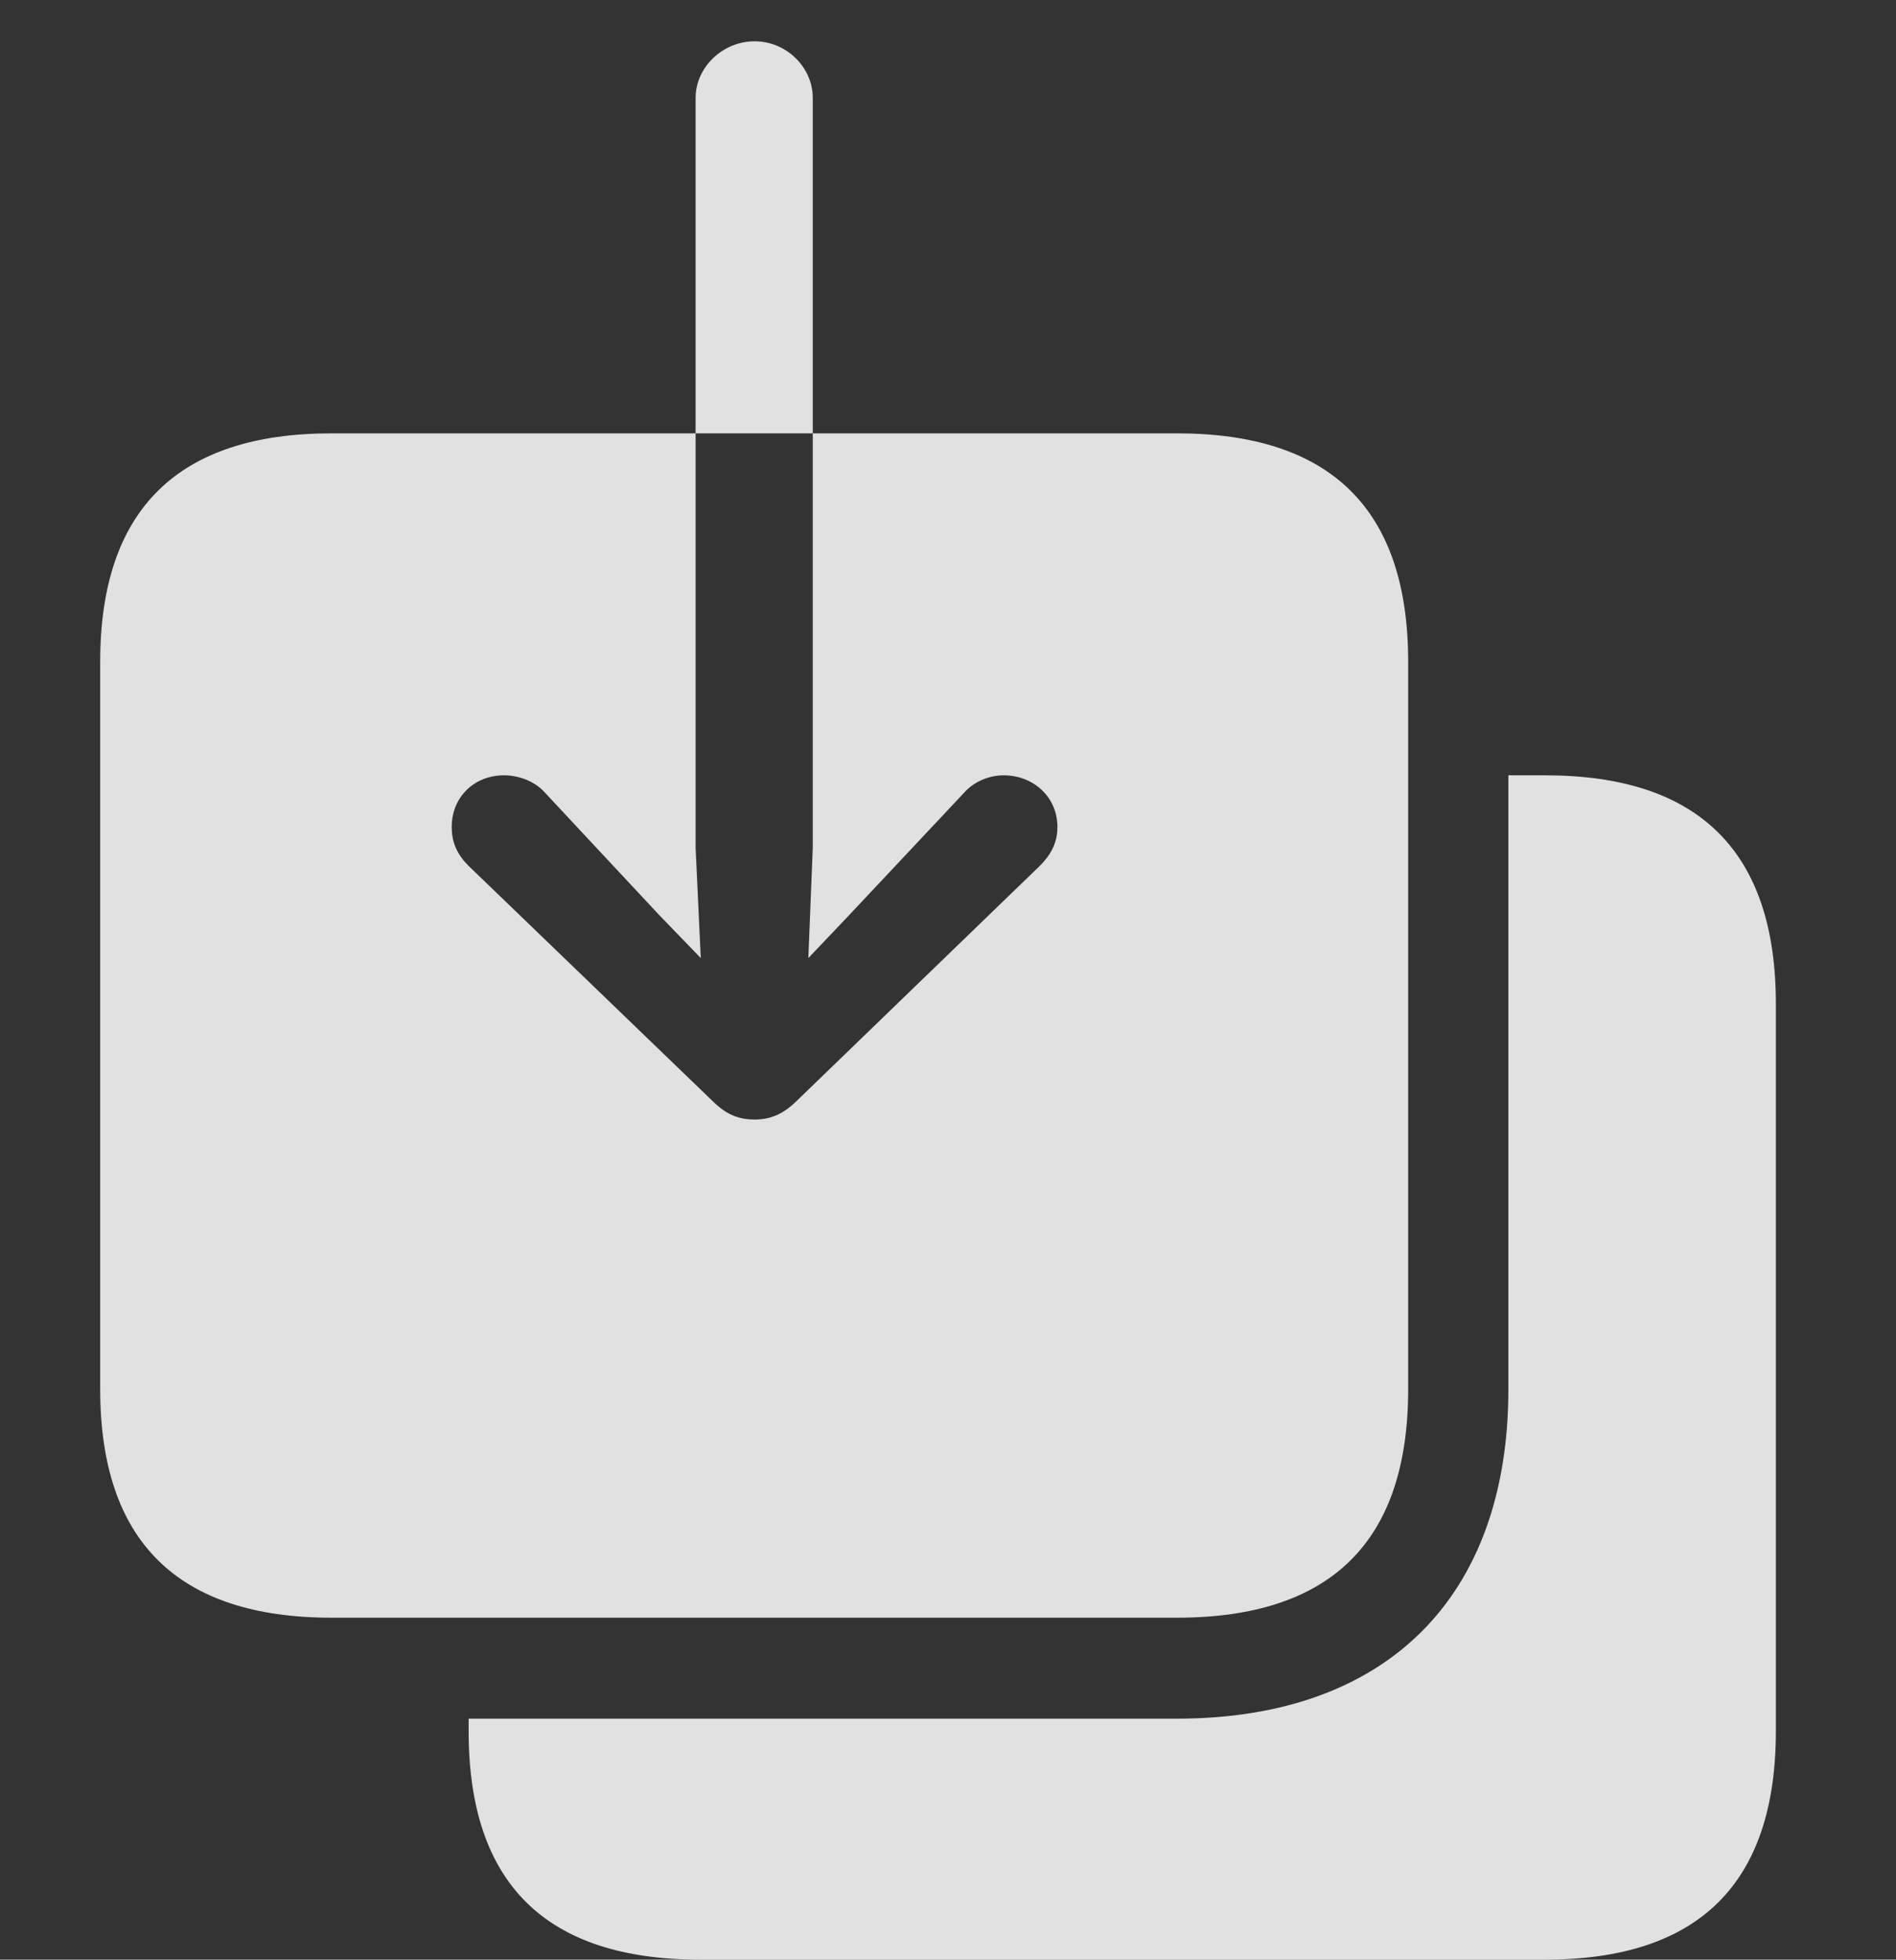 <?xml version="1.0" encoding="UTF-8"?>
<!--Generator: Apple Native CoreSVG 326-->
<!DOCTYPE svg
PUBLIC "-//W3C//DTD SVG 1.1//EN"
       "http://www.w3.org/Graphics/SVG/1.1/DTD/svg11.dtd">
<svg version="1.1" xmlns="http://www.w3.org/2000/svg" xmlns:xlink="http://www.w3.org/1999/xlink" viewBox="0 0 35.178 36.353">
 <rect x="0" y="0" width="35.178" height="36.353" fill="#333333" stroke="none"/>
 <g>
  <rect height="36.353" opacity="0" width="35.178" x="0" y="0"/>
  <path d="M32.949 18.621L32.949 32.115C32.949 34.932 31.527 36.353 28.67 36.353L12.988 36.353C10.131 36.353 8.695 34.945 8.695 32.115L8.695 31.883L21.834 31.883C25.73 31.883 27.986 29.627 27.986 25.771L27.986 14.383L28.67 14.383C31.527 14.383 32.949 15.805 32.949 18.621Z" fill="white" fill-opacity="0.85"/>
  <path d="M6.152 30.01L21.834 30.01C24.705 30.01 26.127 28.588 26.127 25.771L26.127 12.277C26.127 9.461 24.705 8.039 21.834 8.039L6.152 8.039C3.309 8.039 1.859 9.447 1.859 12.277L1.859 25.771C1.859 28.602 3.309 30.01 6.152 30.01ZM14 0.766C14.588 0.766 15.08 1.244 15.08 1.818L15.08 15.723L14.998 17.773L15.764 16.967L17.883 14.711C18.074 14.492 18.361 14.383 18.621 14.383C19.182 14.383 19.619 14.793 19.619 15.34C19.619 15.641 19.496 15.859 19.291 16.064L14.793 20.412C14.52 20.686 14.273 20.768 14 20.768C13.713 20.768 13.48 20.686 13.207 20.412L8.695 16.064C8.49 15.859 8.381 15.641 8.381 15.34C8.381 14.793 8.791 14.383 9.352 14.383C9.625 14.383 9.926 14.492 10.117 14.711L12.223 16.967L13.002 17.773L12.906 15.723L12.906 1.818C12.906 1.244 13.412 0.766 14 0.766Z" fill="white" fill-opacity="0.85"/>
 </g>
</svg>
